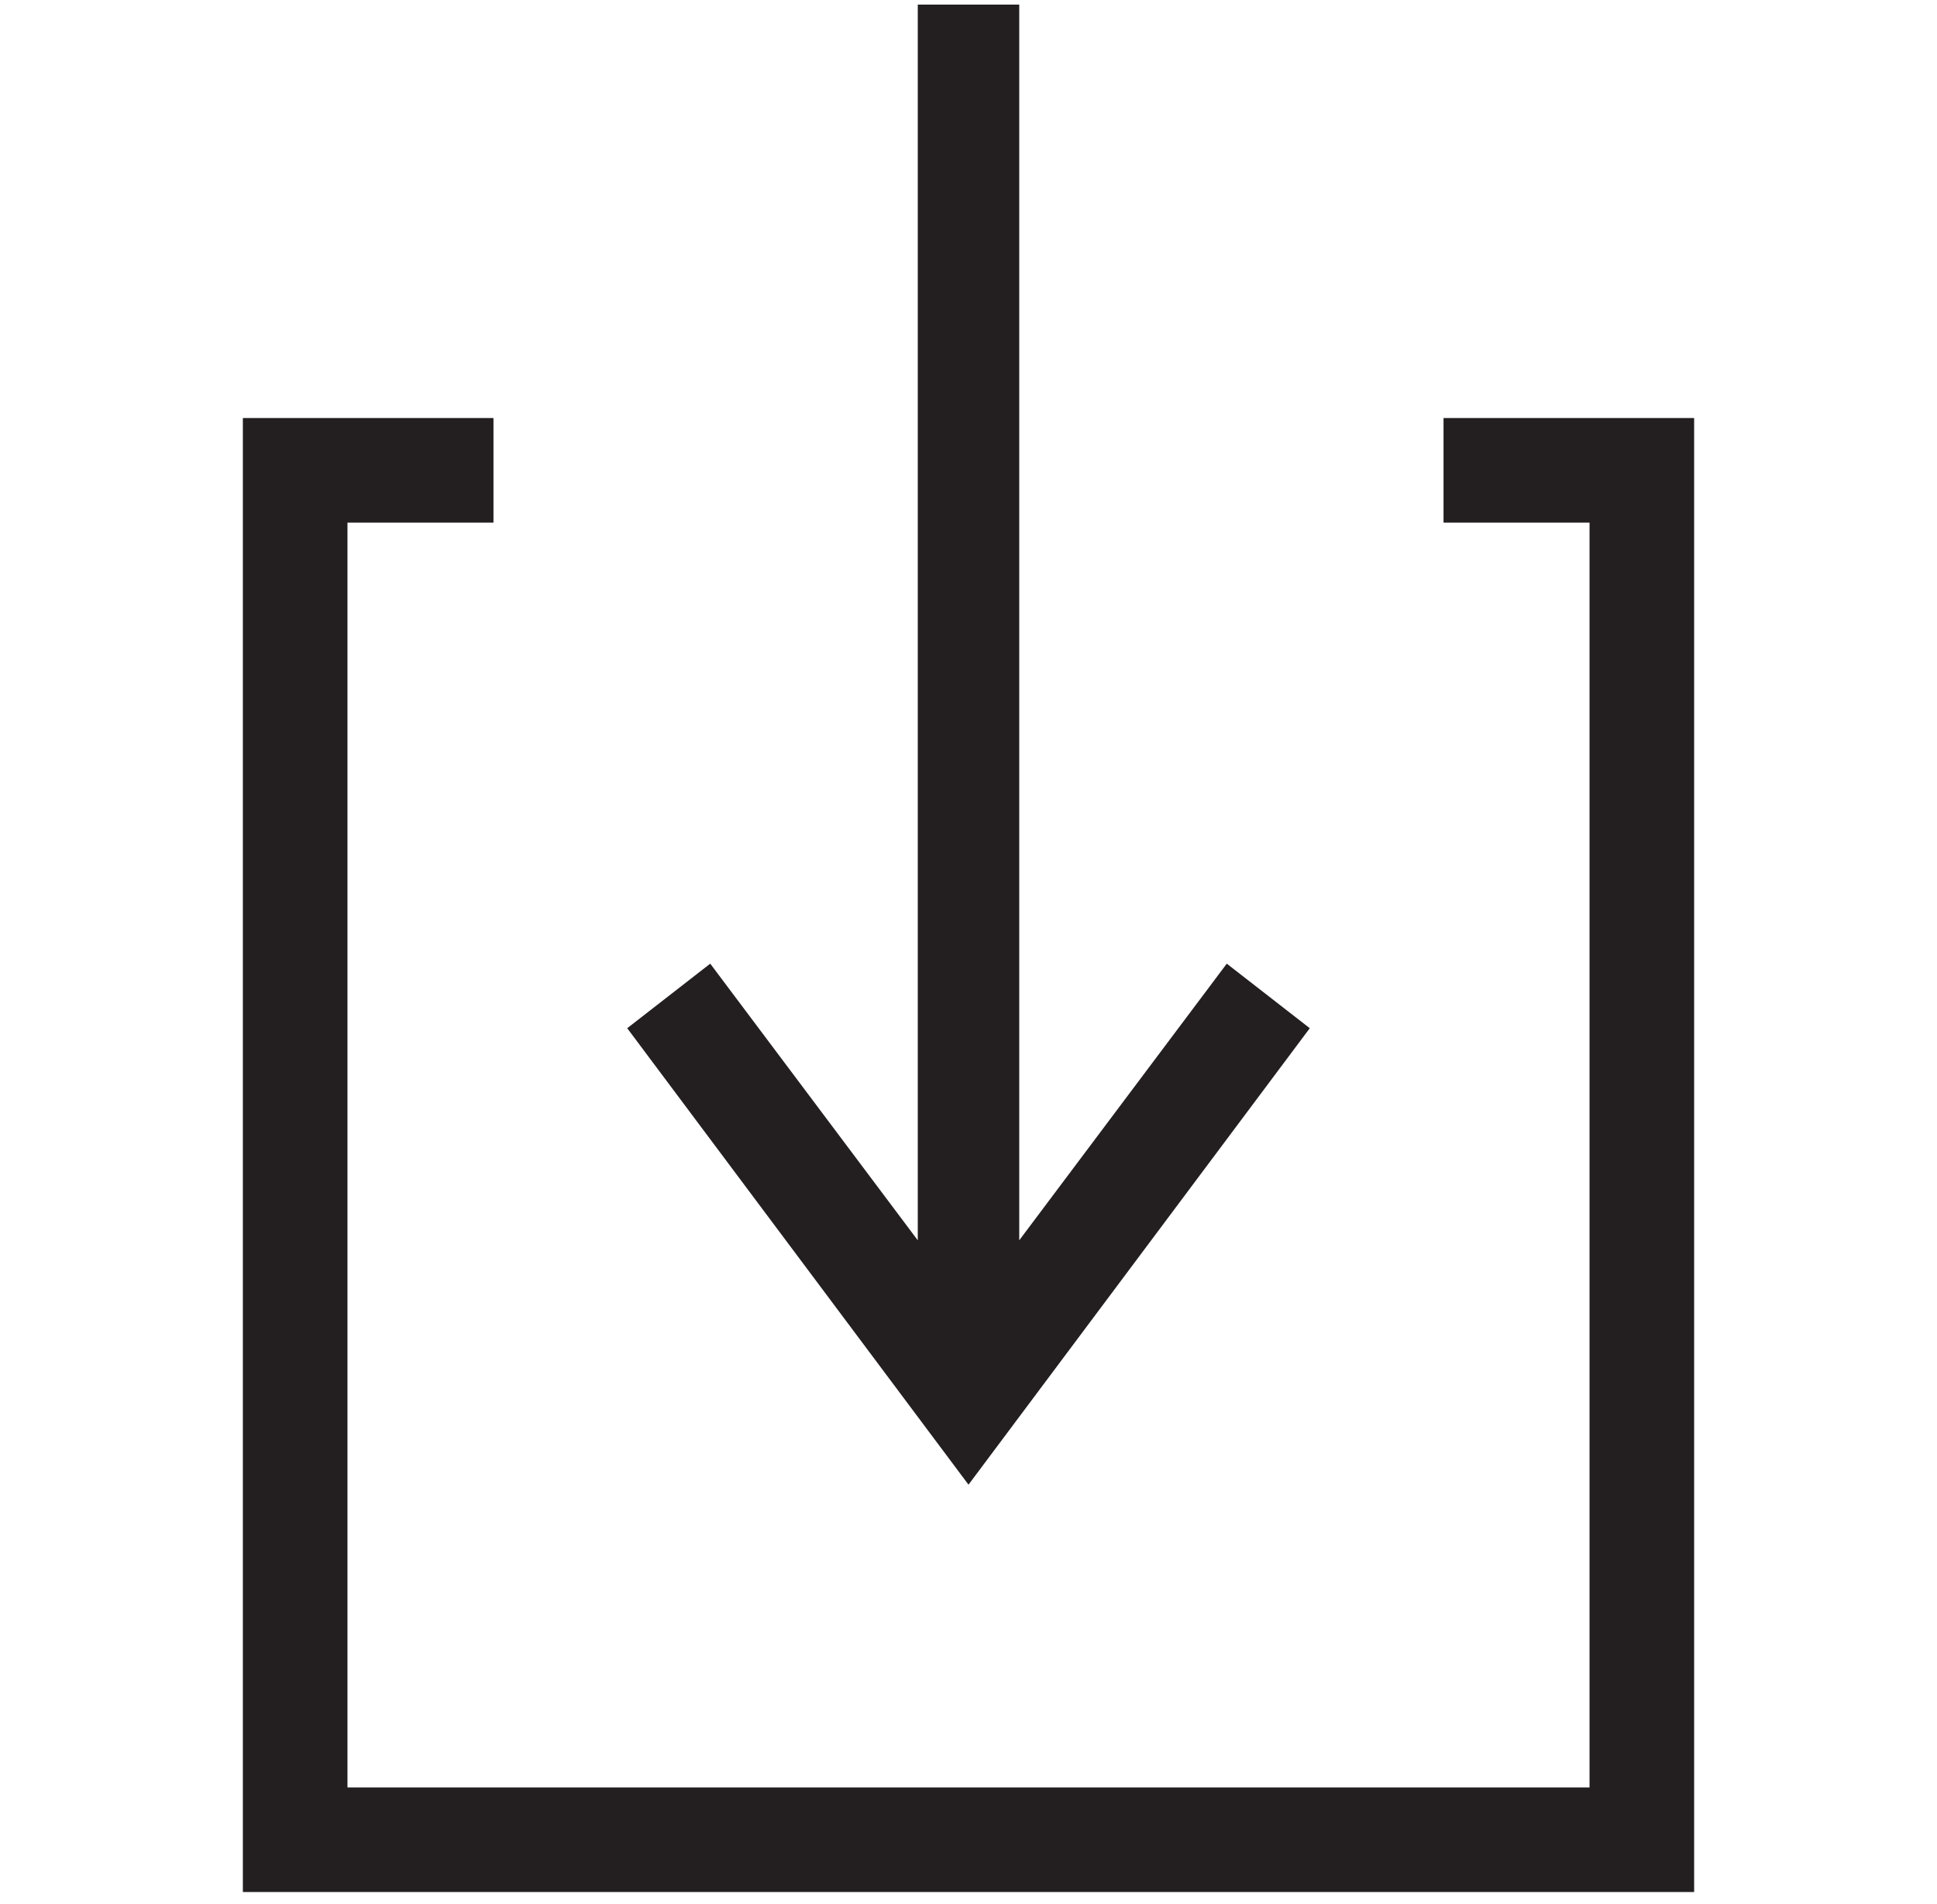<?xml version="1.0" encoding="utf-8"?>
<svg version="1.1" id="Layer_1" xmlns="http://www.w3.org/2000/svg" xmlns:xlink="http://www.w3.org/1999/xlink" x="0px" y="0px"
	 viewBox="0 0 42 41.3" style="enable-background:new 0 0 42 41.3;" xml:space="preserve">
<style type="text/css">
	.st0{fill:none;stroke:#231F20;stroke-width:2.268;stroke-miterlimit:10;}
	.st1{fill:#231F20;}
</style>
<path class="st0" d="M10.7,10.2c-0.3,0-4.3,0-4.3,0v29.7H21"/>
<path class="st0" d="M31.3,10.2c0.3,0,4.3,0,4.3,0v29.7H21"/>
<polygon class="st1" points="26.6,20.9 22.1,26.9 22.1,0.1 19.9,0.1 19.9,26.9 15.4,20.9 13.6,22.3 21,32.2 28.4,22.3 "/>
</svg>

